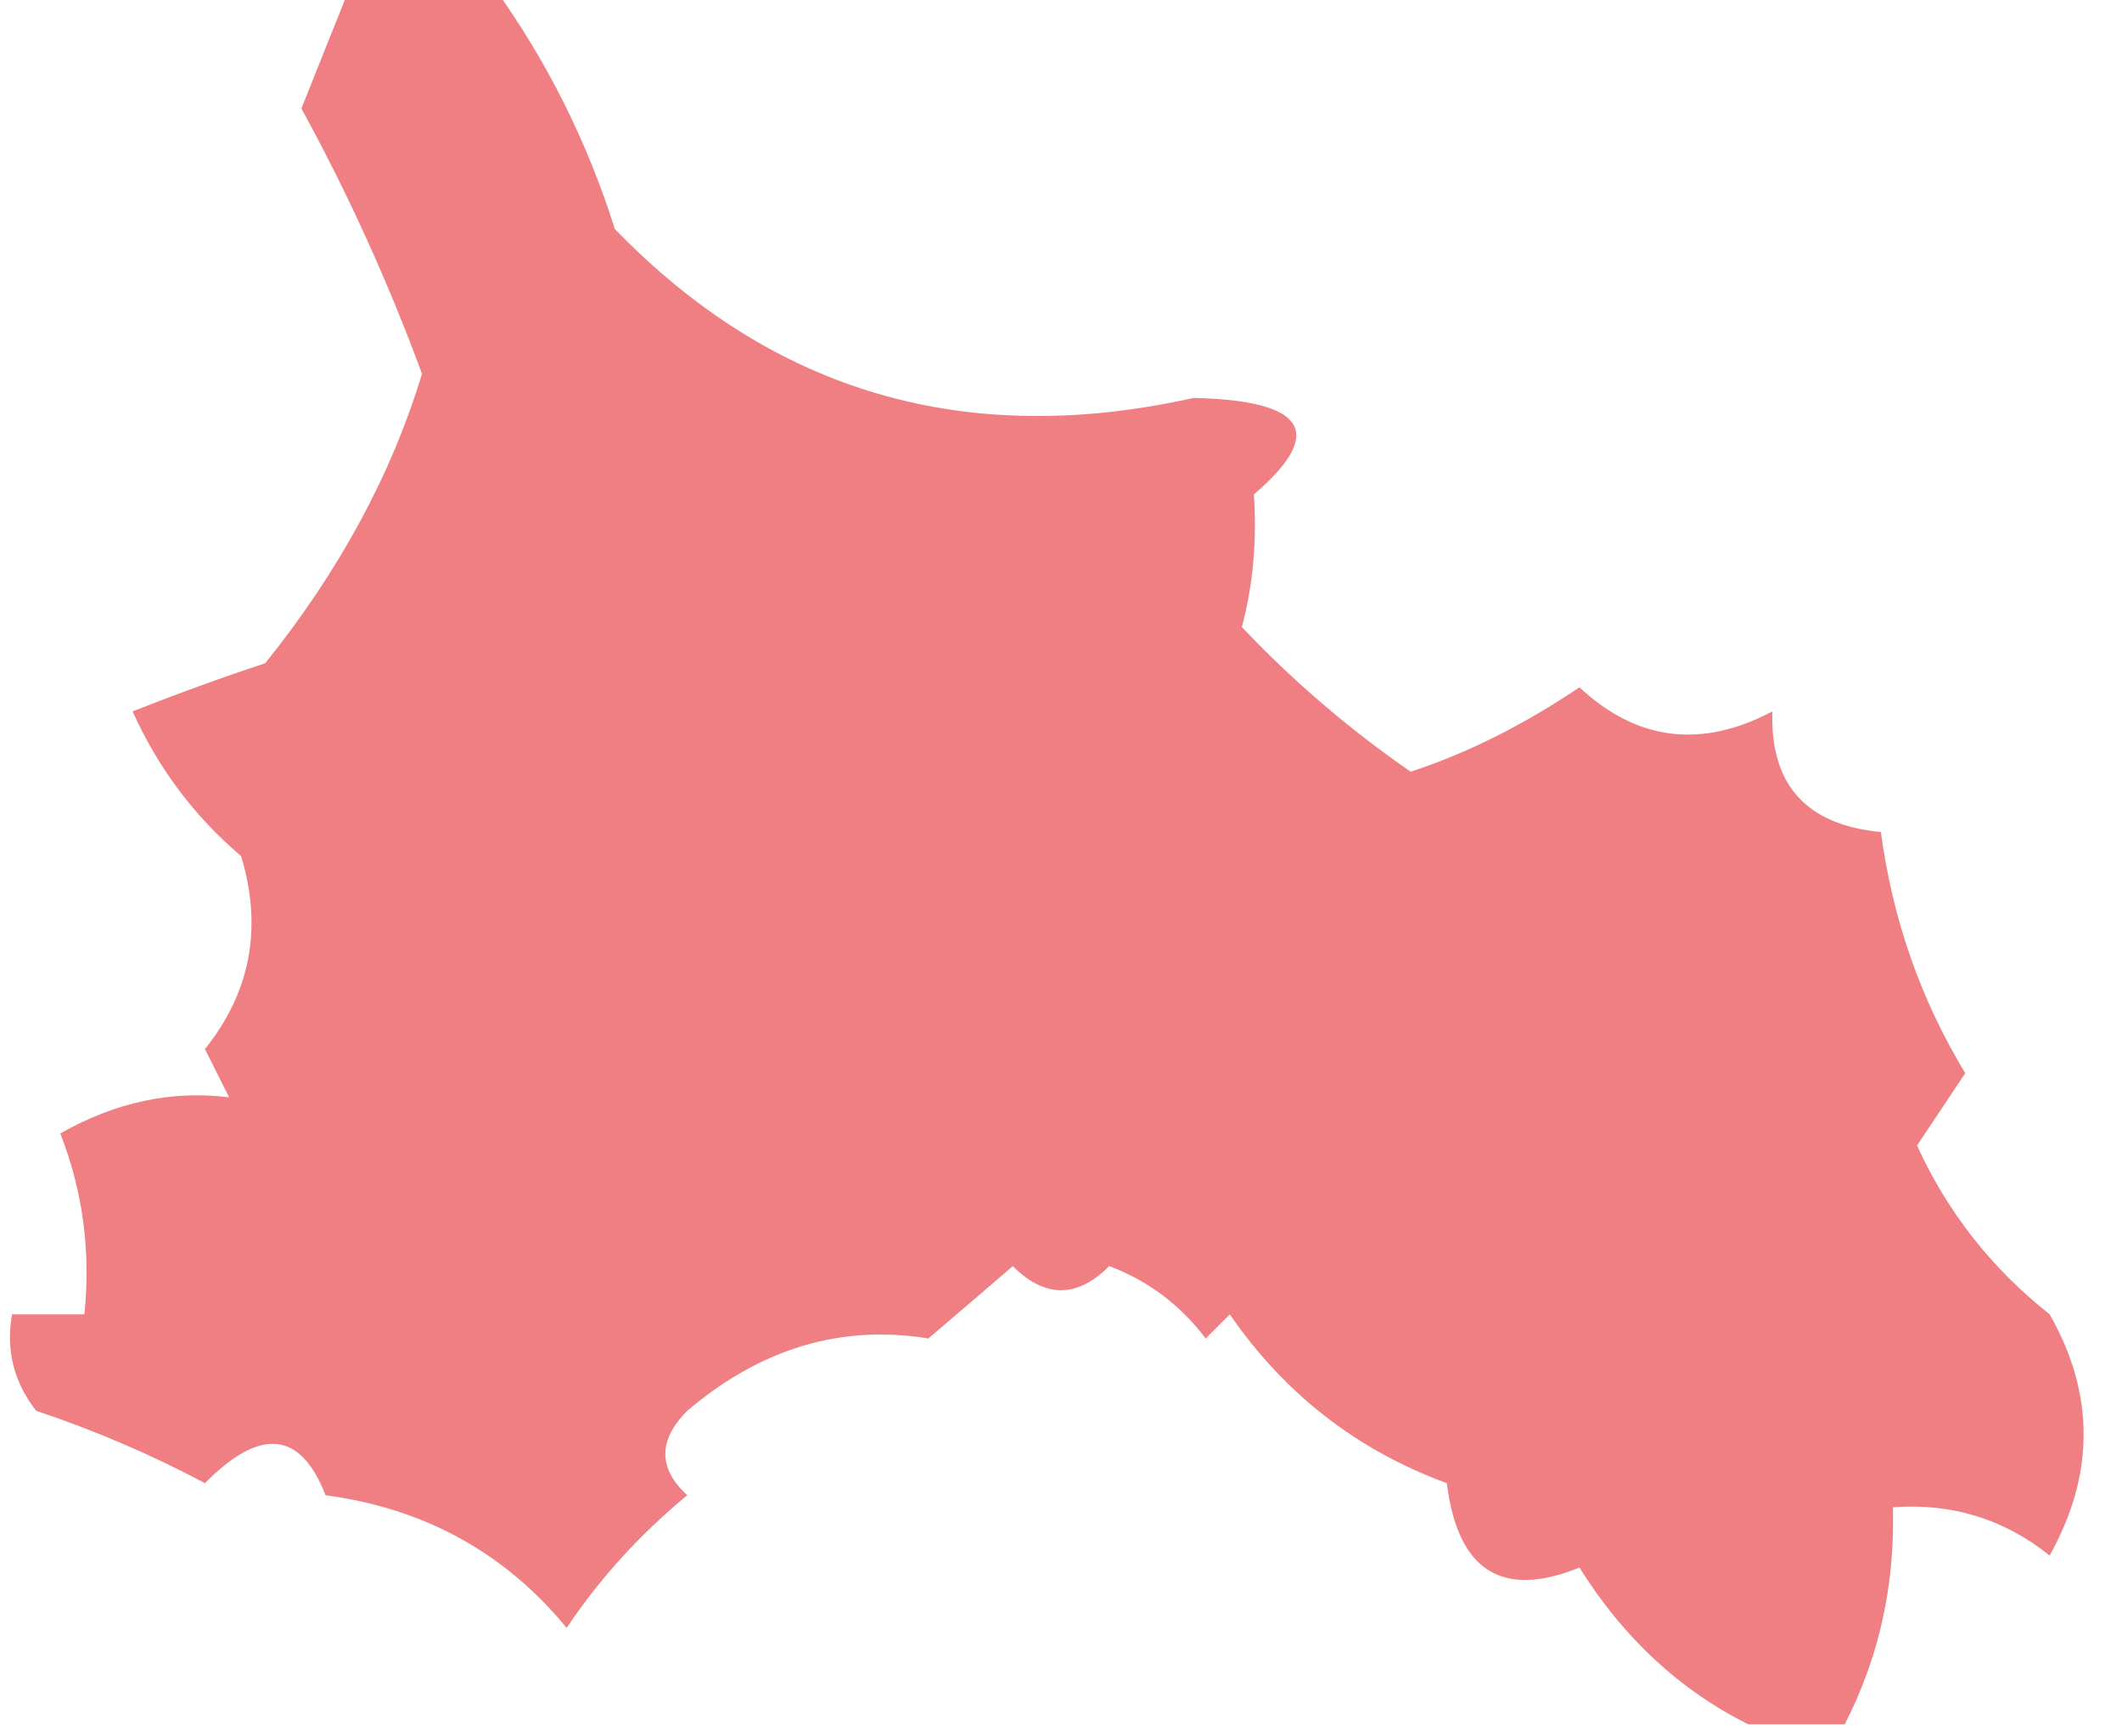 <?xml version="1.0" encoding="UTF-8"?>
<!DOCTYPE svg PUBLIC "-//W3C//DTD SVG 1.1//EN" "http://www.w3.org/Graphics/SVG/1.1/DTD/svg11.dtd">
<svg xmlns="http://www.w3.org/2000/svg" version="1.1" width="88px" height="72px" style="shape-rendering:geometricPrecision; text-rendering:geometricPrecision; image-rendering:optimizeQuality; fill-rule:evenodd; clip-rule:evenodd" xmlns:xlink="http://www.w3.org/1999/xlink">
<g><path style="opacity:0.56" fill="#e31c22" d="M 14.5,-0.5 C 16.5,-0.5 18.5,-0.5 20.5,-0.5C 22.683,2.533 24.35,5.866 25.5,9.5C 32.065,16.275 40.065,18.608 49.5,16.5C 54.163,16.605 54.996,17.939 52,20.5C 52.128,22.445 51.962,24.278 51.5,26C 53.607,28.227 55.94,30.227 58.5,32C 60.844,31.232 63.177,30.065 65.5,28.5C 67.884,30.722 70.55,31.056 73.5,29.5C 73.406,32.541 74.906,34.207 78,34.5C 78.484,38.117 79.651,41.45 81.5,44.5C 80.833,45.5 80.167,46.5 79.5,47.5C 80.761,50.264 82.595,52.597 85,54.5C 86.879,57.8 86.879,61.134 85,64.5C 83.103,62.984 80.936,62.317 78.5,62.5C 78.587,65.739 77.921,68.739 76.5,71.5C 75.167,71.5 73.833,71.5 72.5,71.5C 69.655,70.078 67.322,67.911 65.5,65C 62.286,66.301 60.453,65.134 60,61.5C 56.273,60.133 53.273,57.799 51,54.5C 50.667,54.833 50.333,55.167 50,55.5C 48.938,54.101 47.605,53.101 46,52.5C 44.667,53.833 43.333,53.833 42,52.5C 40.832,53.509 39.665,54.509 38.5,55.5C 34.878,54.912 31.545,55.912 28.5,58.5C 27.289,59.72 27.289,60.887 28.5,62C 26.538,63.621 24.871,65.454 23.5,67.5C 20.932,64.38 17.599,62.547 13.5,62C 12.466,59.336 10.8,59.169 8.5,61.5C 6.249,60.305 3.915,59.305 1.5,58.5C 0.571,57.311 0.238,55.978 0.5,54.5C 1.5,54.5 2.5,54.5 3.5,54.5C 3.768,51.881 3.435,49.381 2.5,47C 4.782,45.703 7.115,45.203 9.5,45.5C 9.167,44.833 8.833,44.167 8.5,43.5C 10.395,41.133 10.895,38.466 10,35.5C 8.057,33.849 6.557,31.849 5.5,29.5C 7.341,28.77 9.175,28.103 11,27.5C 14.066,23.684 16.233,19.684 17.5,15.5C 16.107,11.714 14.441,8.048 12.5,4.5C 13.174,2.805 13.841,1.138 14.5,-0.5 Z"/></g>
</svg>
